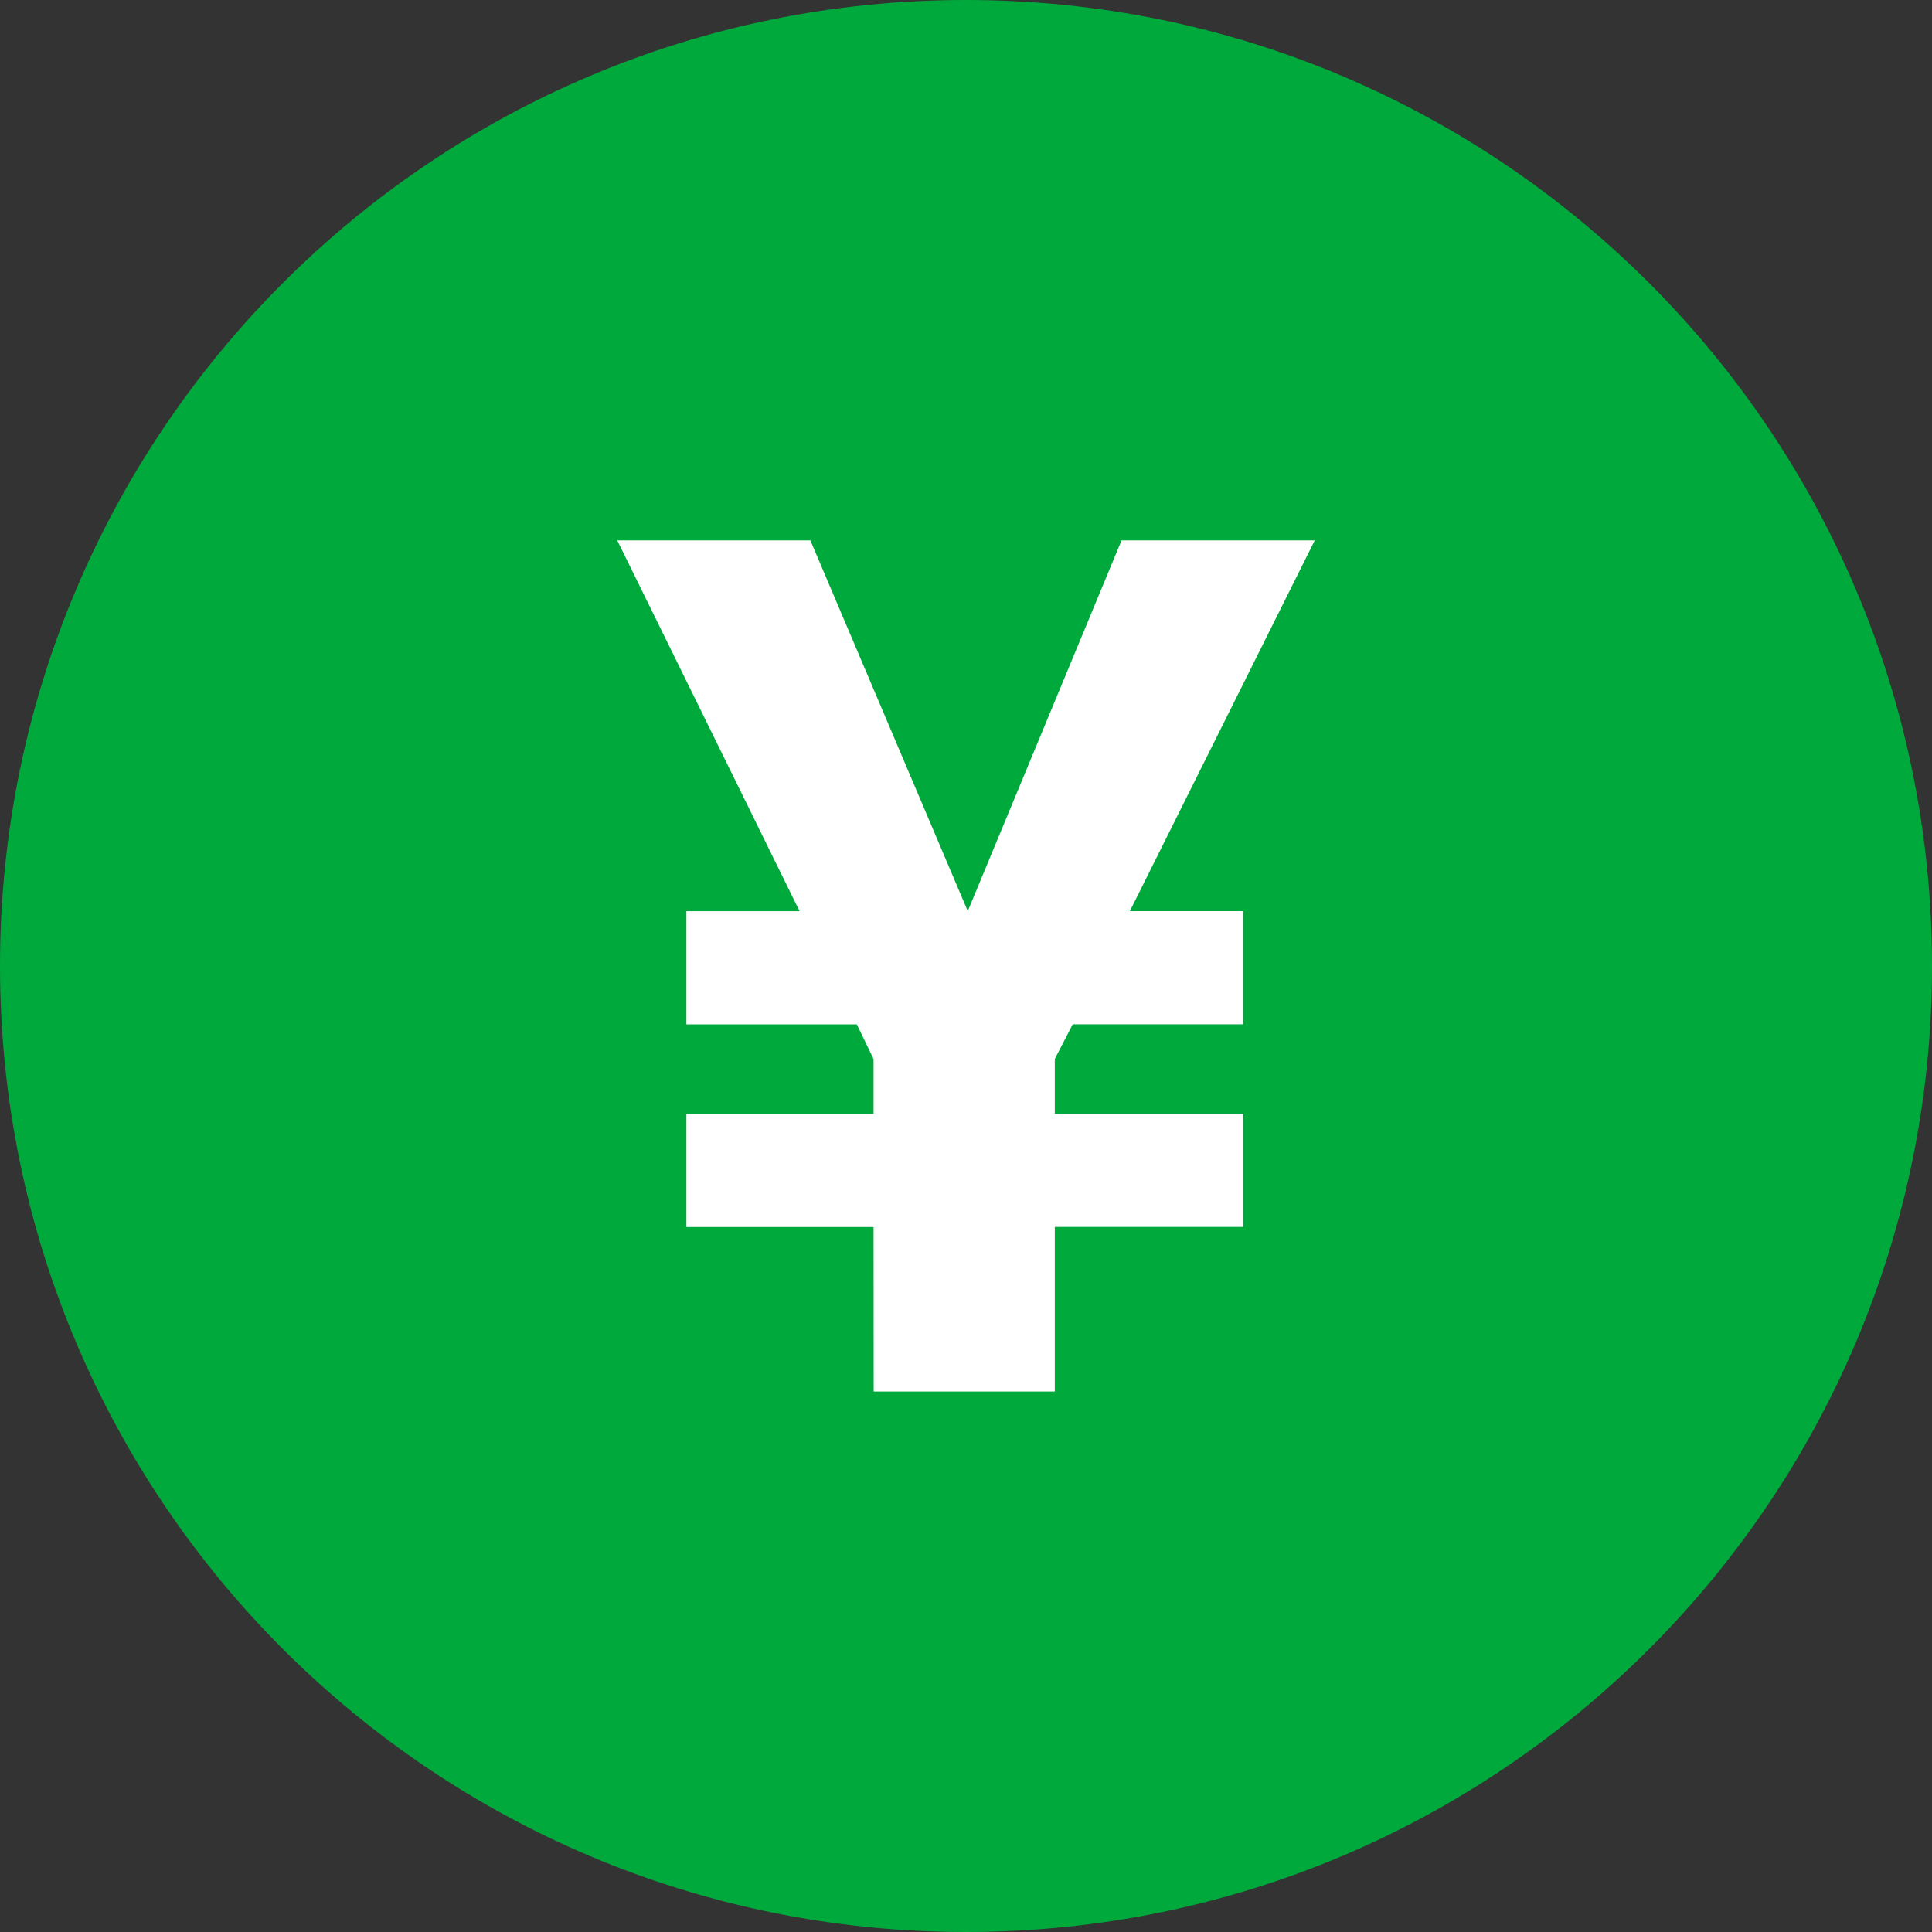 <?xml version="1.0" encoding="UTF-8"?>
<svg xmlns="http://www.w3.org/2000/svg" xmlns:xlink="http://www.w3.org/1999/xlink" width="256pt" height="256pt" viewBox="0 0 256 256" version="1.1">
<rect x="0" y="0" width="256" height="256" fill="#333333" stroke="none"/>
<g id="surface1">
<path style=" stroke:none;fill-rule:nonzero;fill:rgb(0%,66.275%,23.529%);fill-opacity:1;" d="M 0 128 C 0 57.305 57.305 0 128 0 C 198.695 0 256 57.316 256 128 C 256 198.684 198.691 256 128 256 C 57.309 256 0 198.695 0 128 Z M 0 128 "/>
<path style=" stroke:none;fill-rule:nonzero;fill:rgb(100%,100%,100%);fill-opacity:1;" d="M 115.75 162.594 L 90.949 162.594 L 90.949 147.594 L 115.75 147.594 L 115.75 140.324 L 113.539 135.738 L 90.949 135.738 L 90.949 120.738 L 105.949 120.738 L 81.789 71.602 L 107.379 71.602 L 128.234 120.73 L 148.613 71.602 L 174.211 71.602 L 149.711 120.73 L 164.711 120.73 L 164.711 135.73 L 142.137 135.73 L 139.766 140.316 L 139.766 147.578 L 164.727 147.578 L 164.727 162.578 L 139.766 162.578 L 139.766 184.379 L 115.766 184.379 Z M 115.75 162.594 "/>
</g>
</svg>
